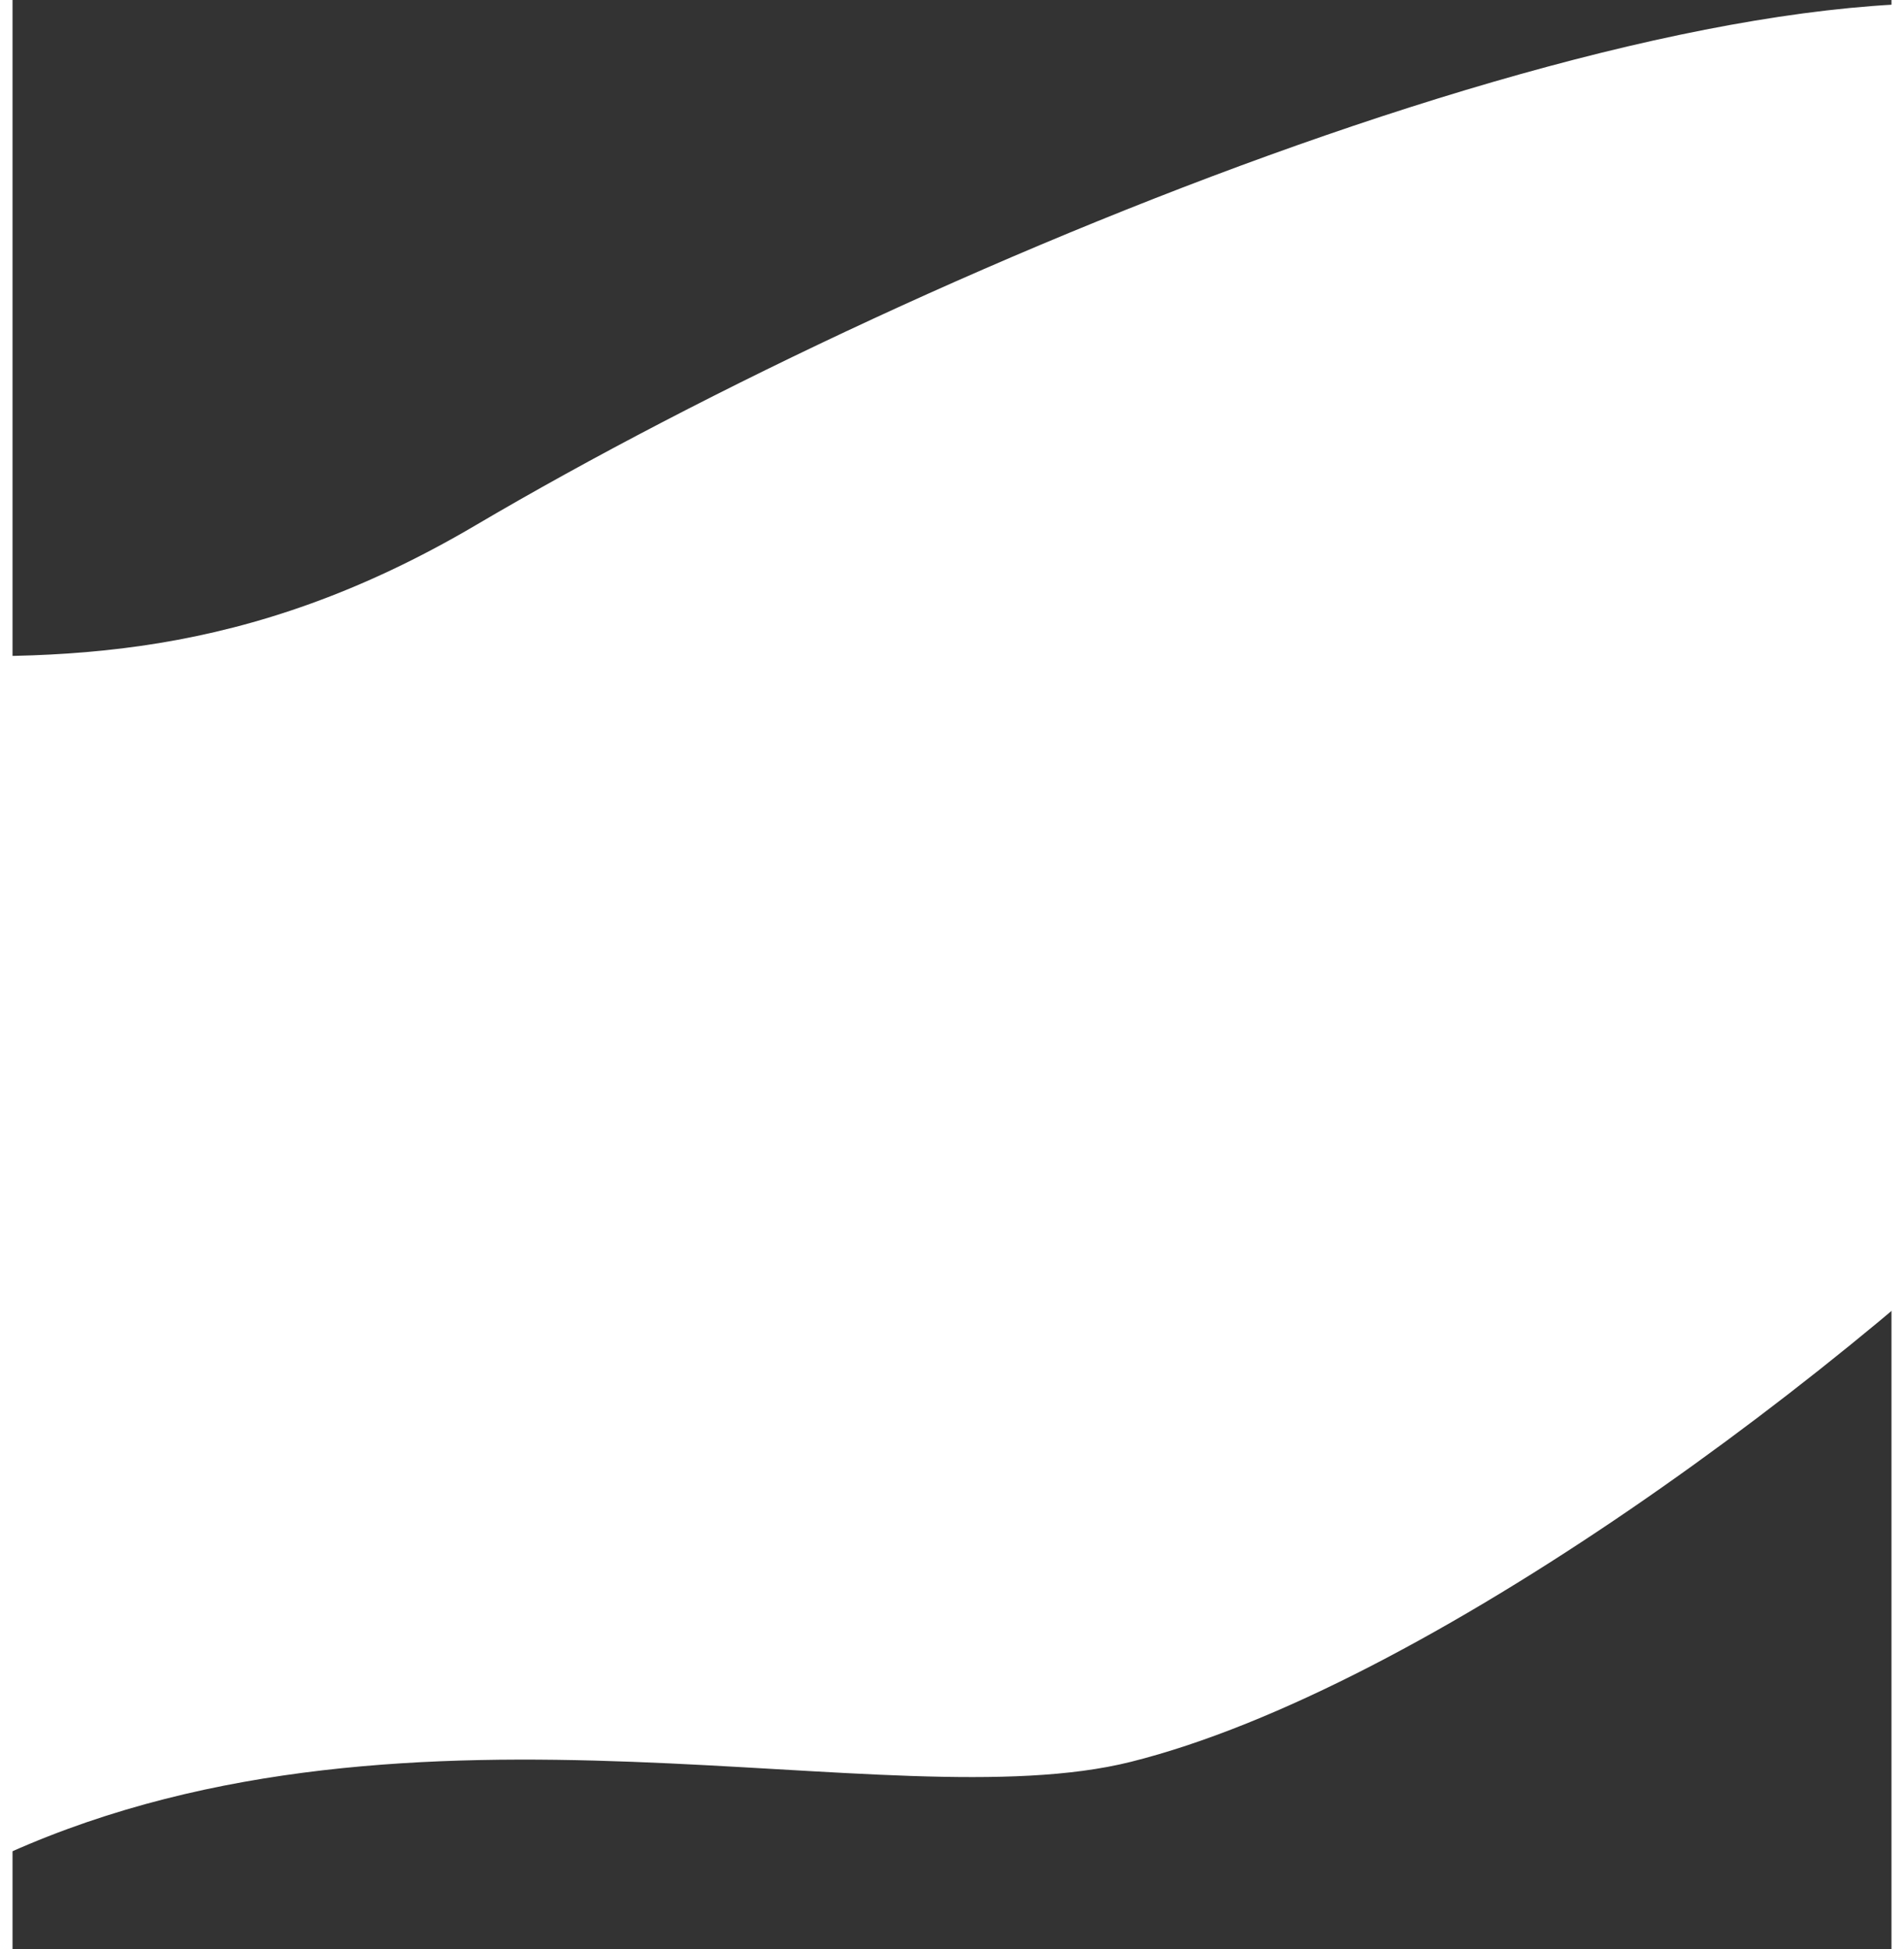 <svg width="380" height="389" viewBox="0 0 375 389" fill="none" xmlns="http://www.w3.org/2000/svg">
<rect x="0" y="0" width="375" height="389" fill="#333333" stroke="none"/>
<path d="M223.16 351.623C175.102 363.642 80.567 333.553 -0.512 369.68C-108.243 417.681 -147.412 364.269 -167.564 295.653C-181.11 249.527 -226.396 178.402 -150.157 145.935C-54.858 105.352 0.625 158.885 92.393 104.846C184.161 50.807 345.797 -14.988 413.61 3.947C457.364 16.164 451.388 60.577 460.879 81.878C468.425 98.813 448.748 190.509 413.538 226.329C367.065 273.608 281.736 336.974 223.16 351.623Z" fill="white"/>
</svg>
<!-- 375px -->
<!-- 389px -->